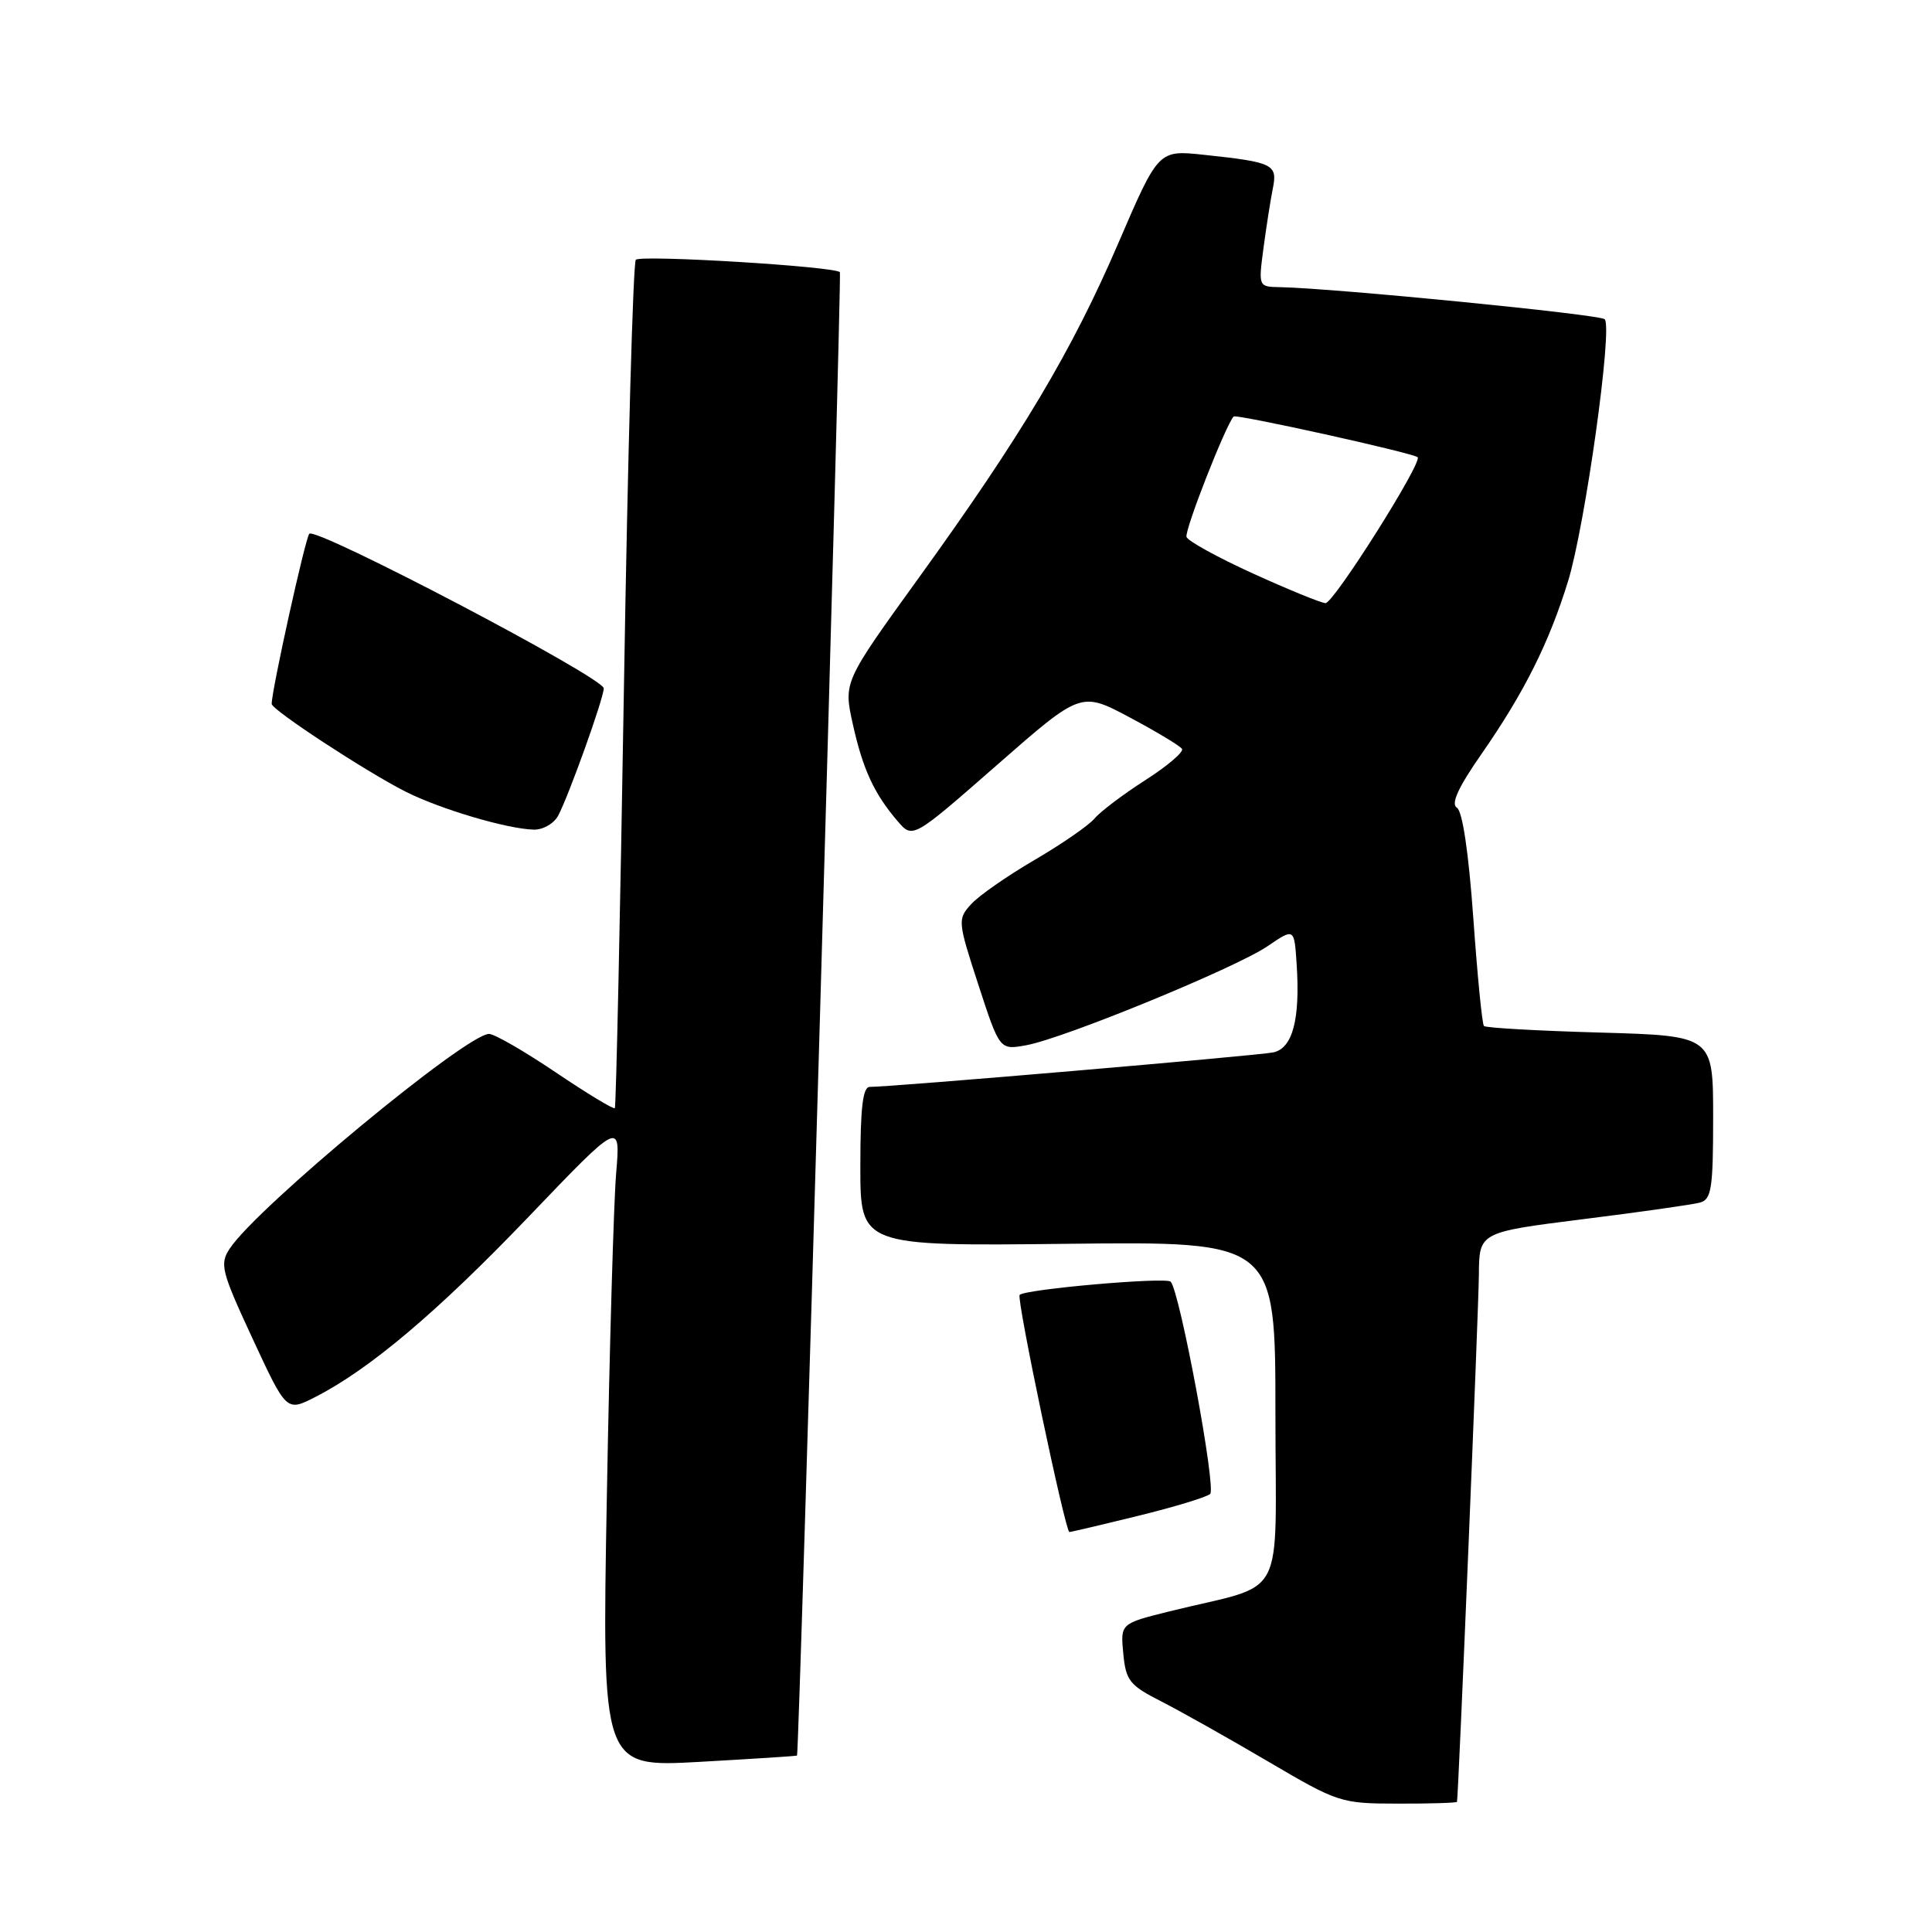 <?xml version="1.0" encoding="UTF-8" standalone="no"?>
<!DOCTYPE svg PUBLIC "-//W3C//DTD SVG 1.1//EN" "http://www.w3.org/Graphics/SVG/1.1/DTD/svg11.dtd" >
<svg xmlns="http://www.w3.org/2000/svg" xmlns:xlink="http://www.w3.org/1999/xlink" version="1.1" viewBox="0 0 256 256">
 <g >
 <path fill="currentColor"
d=" M 193.06 238.75 C 193.25 237.97 195.92 173.56 195.96 168.89 C 196.00 163.28 196.00 163.28 209.75 161.55 C 217.31 160.61 224.29 159.61 225.25 159.35 C 226.78 158.93 227.00 157.50 227.00 148.06 C 227.00 137.25 227.00 137.25 212.03 136.82 C 203.80 136.59 196.87 136.20 196.63 135.95 C 196.39 135.70 195.76 129.26 195.22 121.63 C 194.60 112.99 193.79 107.49 193.05 107.03 C 192.22 106.52 193.21 104.35 196.31 99.90 C 201.96 91.77 205.25 85.20 207.78 77.00 C 210.04 69.65 213.72 43.38 212.63 42.30 C 212.00 41.66 176.76 38.19 169.62 38.05 C 166.74 38.00 166.74 38.00 167.42 32.86 C 167.80 30.03 168.35 26.48 168.66 24.96 C 169.30 21.77 168.71 21.49 159.50 20.51 C 153.50 19.87 153.50 19.87 148.20 32.18 C 142.03 46.53 135.32 57.78 121.63 76.72 C 111.77 90.38 111.77 90.38 113.00 95.94 C 114.33 101.94 115.83 105.18 118.95 108.82 C 120.94 111.14 120.94 111.14 132.09 101.38 C 143.23 91.62 143.23 91.62 149.69 95.06 C 153.24 96.95 156.36 98.83 156.62 99.23 C 156.88 99.63 154.69 101.50 151.75 103.38 C 148.82 105.26 145.80 107.54 145.04 108.45 C 144.28 109.36 140.70 111.84 137.08 113.95 C 133.45 116.07 129.66 118.71 128.66 119.83 C 126.88 121.79 126.90 122.09 129.64 130.49 C 132.46 139.14 132.46 139.14 135.98 138.50 C 140.96 137.60 163.74 128.25 167.97 125.37 C 171.50 122.96 171.50 122.96 171.81 127.73 C 172.30 135.07 171.28 138.91 168.71 139.45 C 166.62 139.88 117.90 144.05 115.25 144.02 C 114.33 144.00 114.00 146.77 114.00 154.56 C 114.00 165.12 114.00 165.12 141.50 164.81 C 169.00 164.50 169.00 164.50 169.00 187.21 C 169.00 212.89 170.75 209.61 154.98 213.51 C 148.46 215.13 148.46 215.13 148.84 219.10 C 149.18 222.69 149.67 223.31 153.86 225.44 C 156.41 226.74 162.78 230.32 168.00 233.39 C 177.32 238.87 177.65 238.98 185.25 238.99 C 189.51 239.00 193.03 238.89 193.06 238.75 Z  M 105.61 232.62 C 105.90 232.28 111.56 36.44 111.29 36.07 C 110.73 35.31 84.93 33.74 84.25 34.42 C 83.89 34.78 83.18 60.14 82.68 90.79 C 82.18 121.43 81.63 146.65 81.47 146.84 C 81.30 147.02 77.77 144.88 73.63 142.09 C 69.48 139.29 65.51 137.00 64.80 137.00 C 61.78 137.01 34.00 160.01 30.43 165.46 C 29.09 167.51 29.33 168.46 33.47 177.38 C 37.96 187.06 37.96 187.06 41.76 185.12 C 48.97 181.44 57.97 173.84 70.08 161.19 C 82.23 148.50 82.23 148.50 81.64 155.50 C 81.32 159.35 80.76 178.63 80.41 198.33 C 79.76 234.17 79.76 234.17 92.63 233.46 C 99.71 233.06 105.55 232.69 105.61 232.62 Z  M 150.79 200.86 C 155.58 199.69 159.88 198.38 160.35 197.96 C 161.19 197.21 156.34 171.14 155.12 169.83 C 154.52 169.19 135.91 170.81 135.11 171.58 C 134.65 172.01 141.16 203.00 141.70 203.00 C 141.91 203.00 145.99 202.04 150.79 200.86 Z  M 73.96 108.08 C 75.36 105.45 80.00 92.51 80.00 91.21 C 80.00 89.79 41.81 69.75 40.98 70.73 C 40.44 71.37 36.00 91.45 36.00 93.27 C 36.00 94.06 48.54 102.27 53.75 104.90 C 58.35 107.22 67.15 109.83 70.71 109.93 C 71.93 109.97 73.39 109.14 73.96 108.08 Z  M 166.02 75.99 C 161.36 73.87 157.40 71.69 157.22 71.15 C 156.93 70.29 162.45 56.22 163.47 55.19 C 163.82 54.84 187.07 59.98 187.84 60.58 C 188.58 61.16 176.68 80.00 175.63 79.92 C 175.01 79.88 170.68 78.11 166.02 75.99 Z "/>
</g>
</svg>